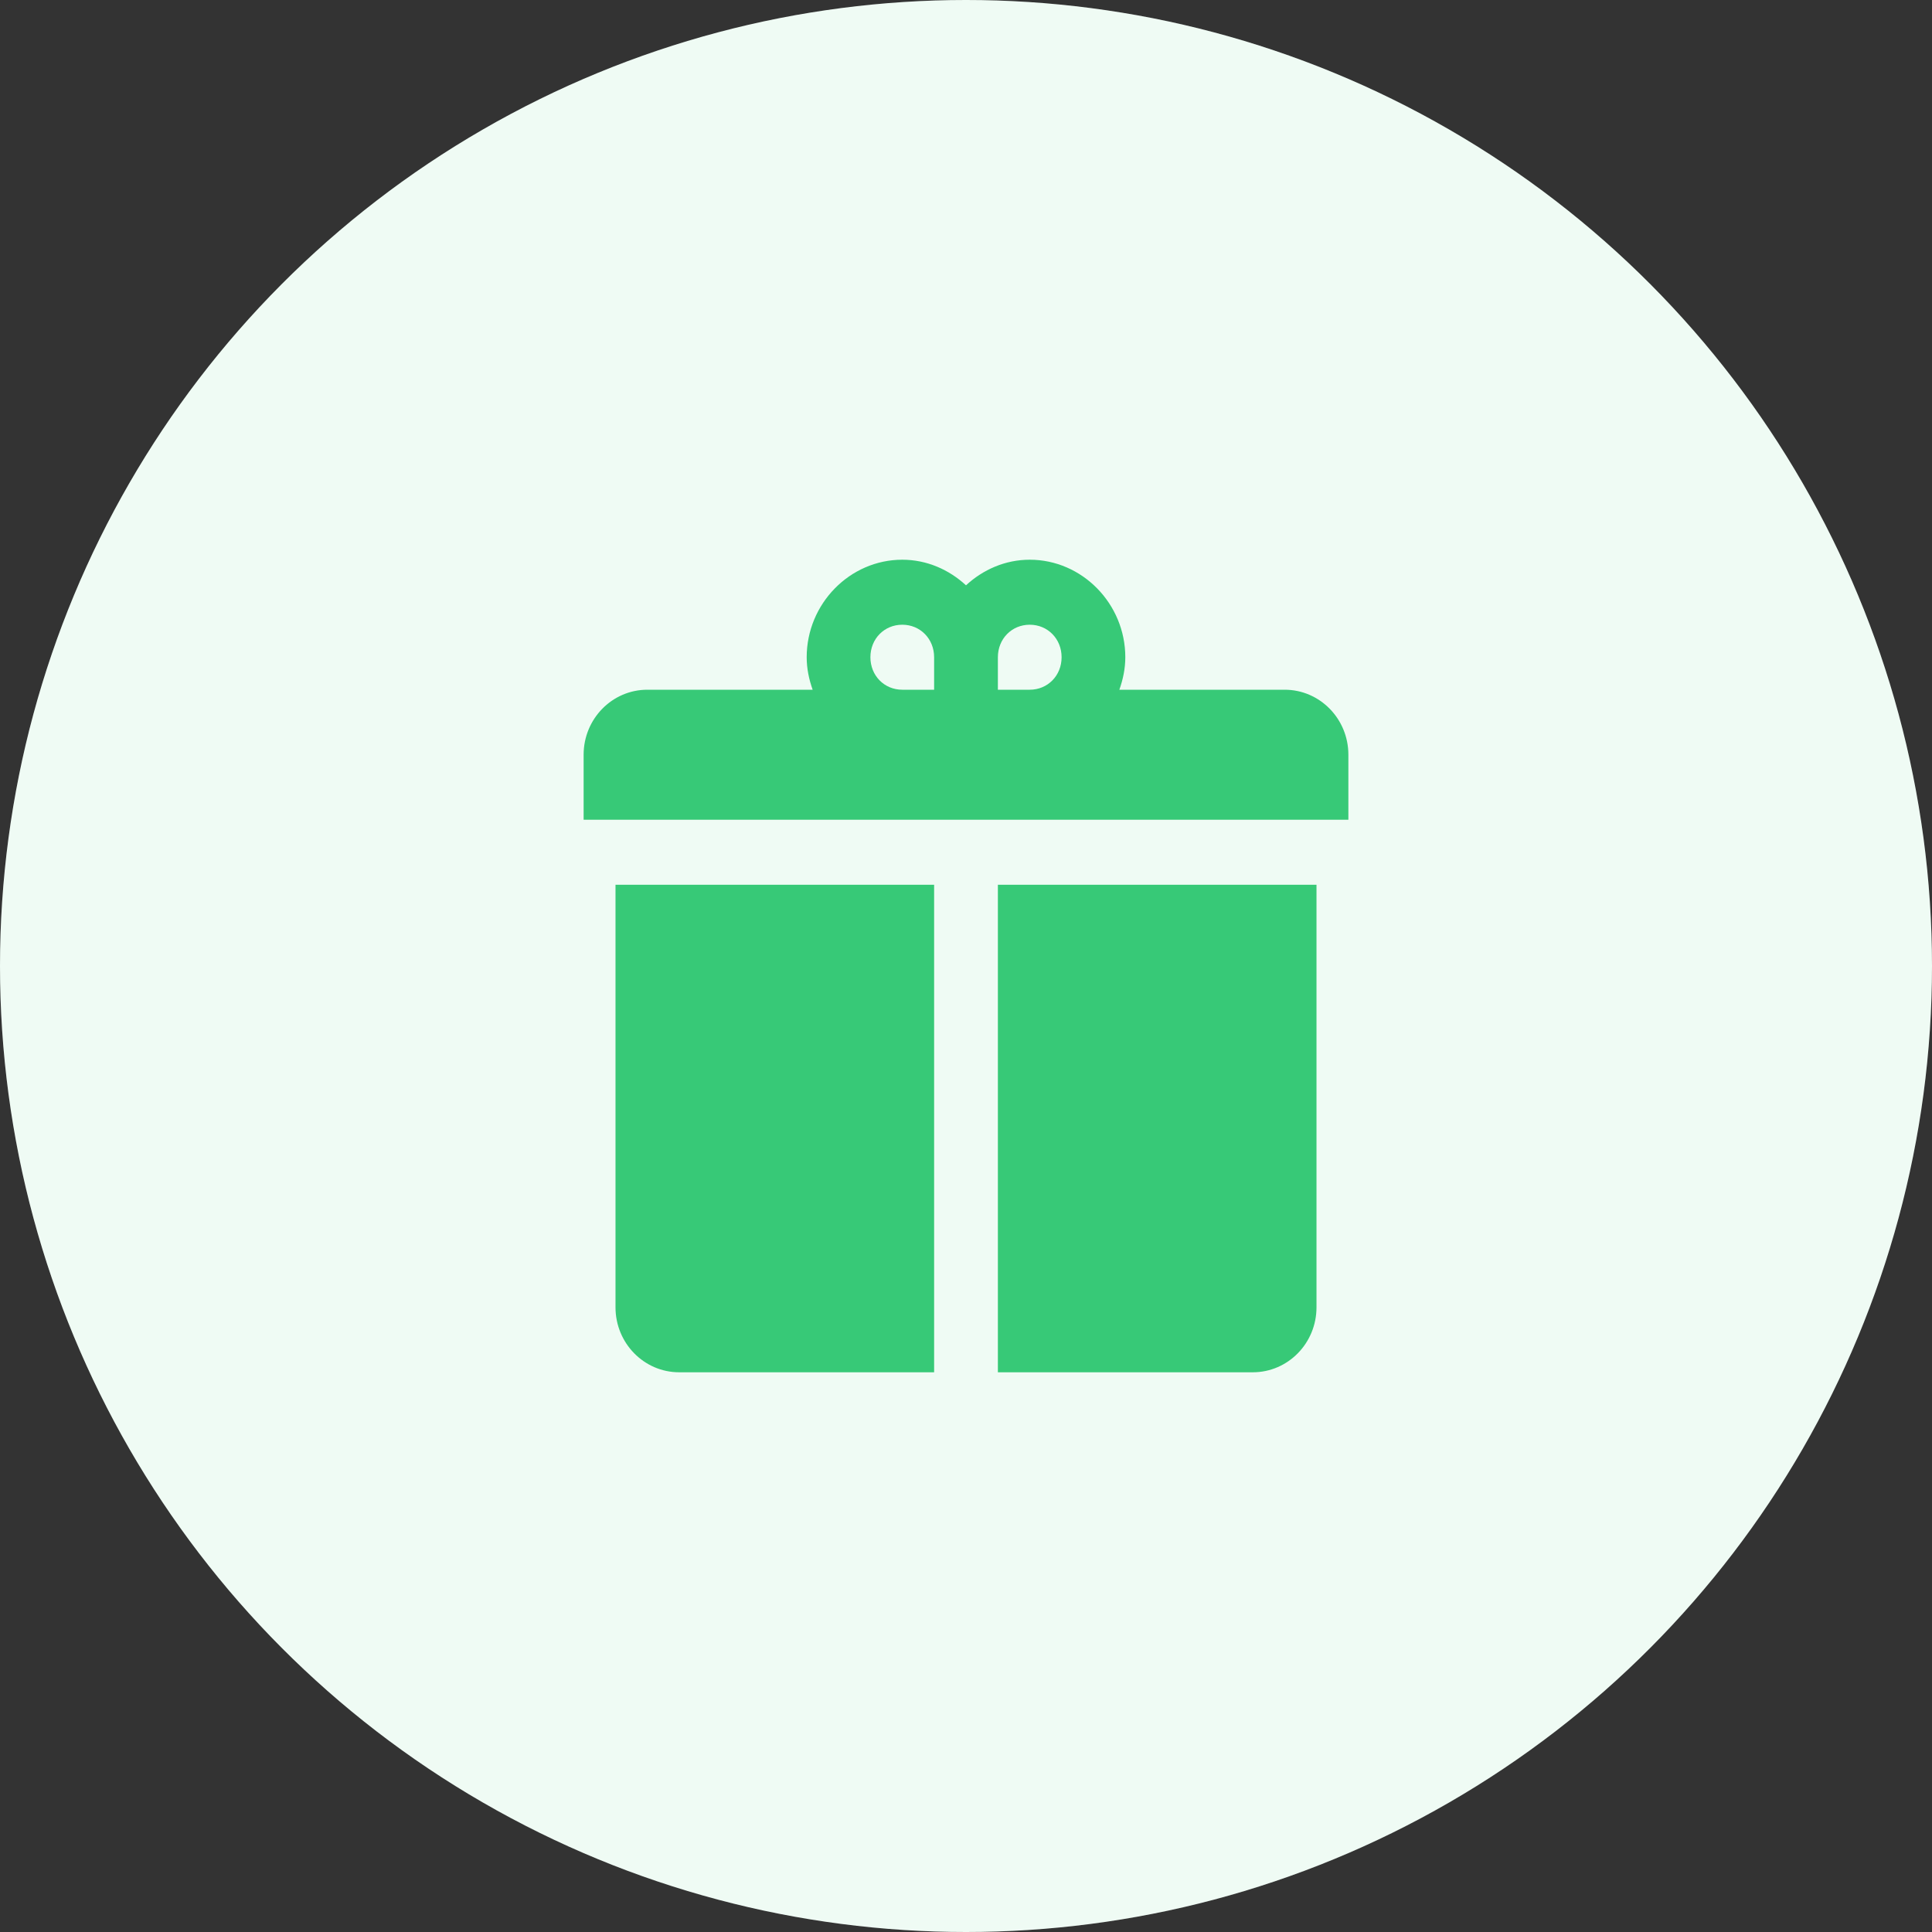 <?xml version="1.0" encoding="UTF-8"?>
<svg width="48px" height="48px" viewBox="0 0 48 48" version="1.1" xmlns="http://www.w3.org/2000/svg" xmlns:xlink="http://www.w3.org/1999/xlink">
    <rect x="0" y="0" width="48" height="48" fill="#333333" stroke="none"/>
    <!-- Generator: Sketch 64 (93537) - https://sketch.com -->
    <title>Icons/48px/Movement/Category/GiftCard@3x</title>
    <desc>Created with Sketch.</desc>
    <defs>
        <circle id="path-1" cx="24" cy="24" r="24"></circle>
    </defs>
    <g id="Icons/48px/Movement/Category/GiftCard" stroke="none" stroke-width="1" fill="none" fill-rule="evenodd">
        <g id="Oval">
            <use fill="#FFFFFF" xlink:href="#path-1"></use>
            <use fill-opacity="0.08" fill="#37C977" xlink:href="#path-1"></use>
        </g>
        <g id="Icons/32px/More/Services/GiftCard" transform="translate(8, 8)" fill="#37C977" fill-rule="nonzero">
            <path d="M14.417,5.906 C13.114,5.906 12.042,7 12.042,8.329 C12.042,8.613 12.1,8.882 12.19,9.136 L8.083,9.136 C7.209,9.136 6.5,9.859 6.5,10.751 L6.5,12.366 L25.5,12.366 L25.5,10.751 C25.5,9.859 24.791,9.136 23.917,9.136 L19.81,9.136 C19.9,8.882 19.958,8.613 19.958,8.329 C19.958,7 18.886,5.906 17.583,5.906 C16.975,5.906 16.422,6.152 16,6.542 C15.578,6.152 15.025,5.906 14.417,5.906 Z M14.417,7.521 C14.864,7.521 15.208,7.872 15.208,8.329 L15.208,9.136 L14.417,9.136 C13.969,9.136 13.625,8.785 13.625,8.329 C13.625,7.872 13.969,7.521 14.417,7.521 Z M17.583,7.521 C18.031,7.521 18.375,7.872 18.375,8.329 C18.375,8.785 18.031,9.136 17.583,9.136 L16.792,9.136 L16.792,8.329 C16.792,7.872 17.136,7.521 17.583,7.521 Z M7.292,13.981 L7.292,24.479 C7.292,25.371 8,26.094 8.875,26.094 L15.208,26.094 L15.208,13.981 L7.292,13.981 Z M16.792,13.981 L16.792,26.094 L23.125,26.094 C24,26.094 24.708,25.371 24.708,24.479 L24.708,13.981 L16.792,13.981 Z" id="Shape"></path>
        </g>
    </g>
</svg>